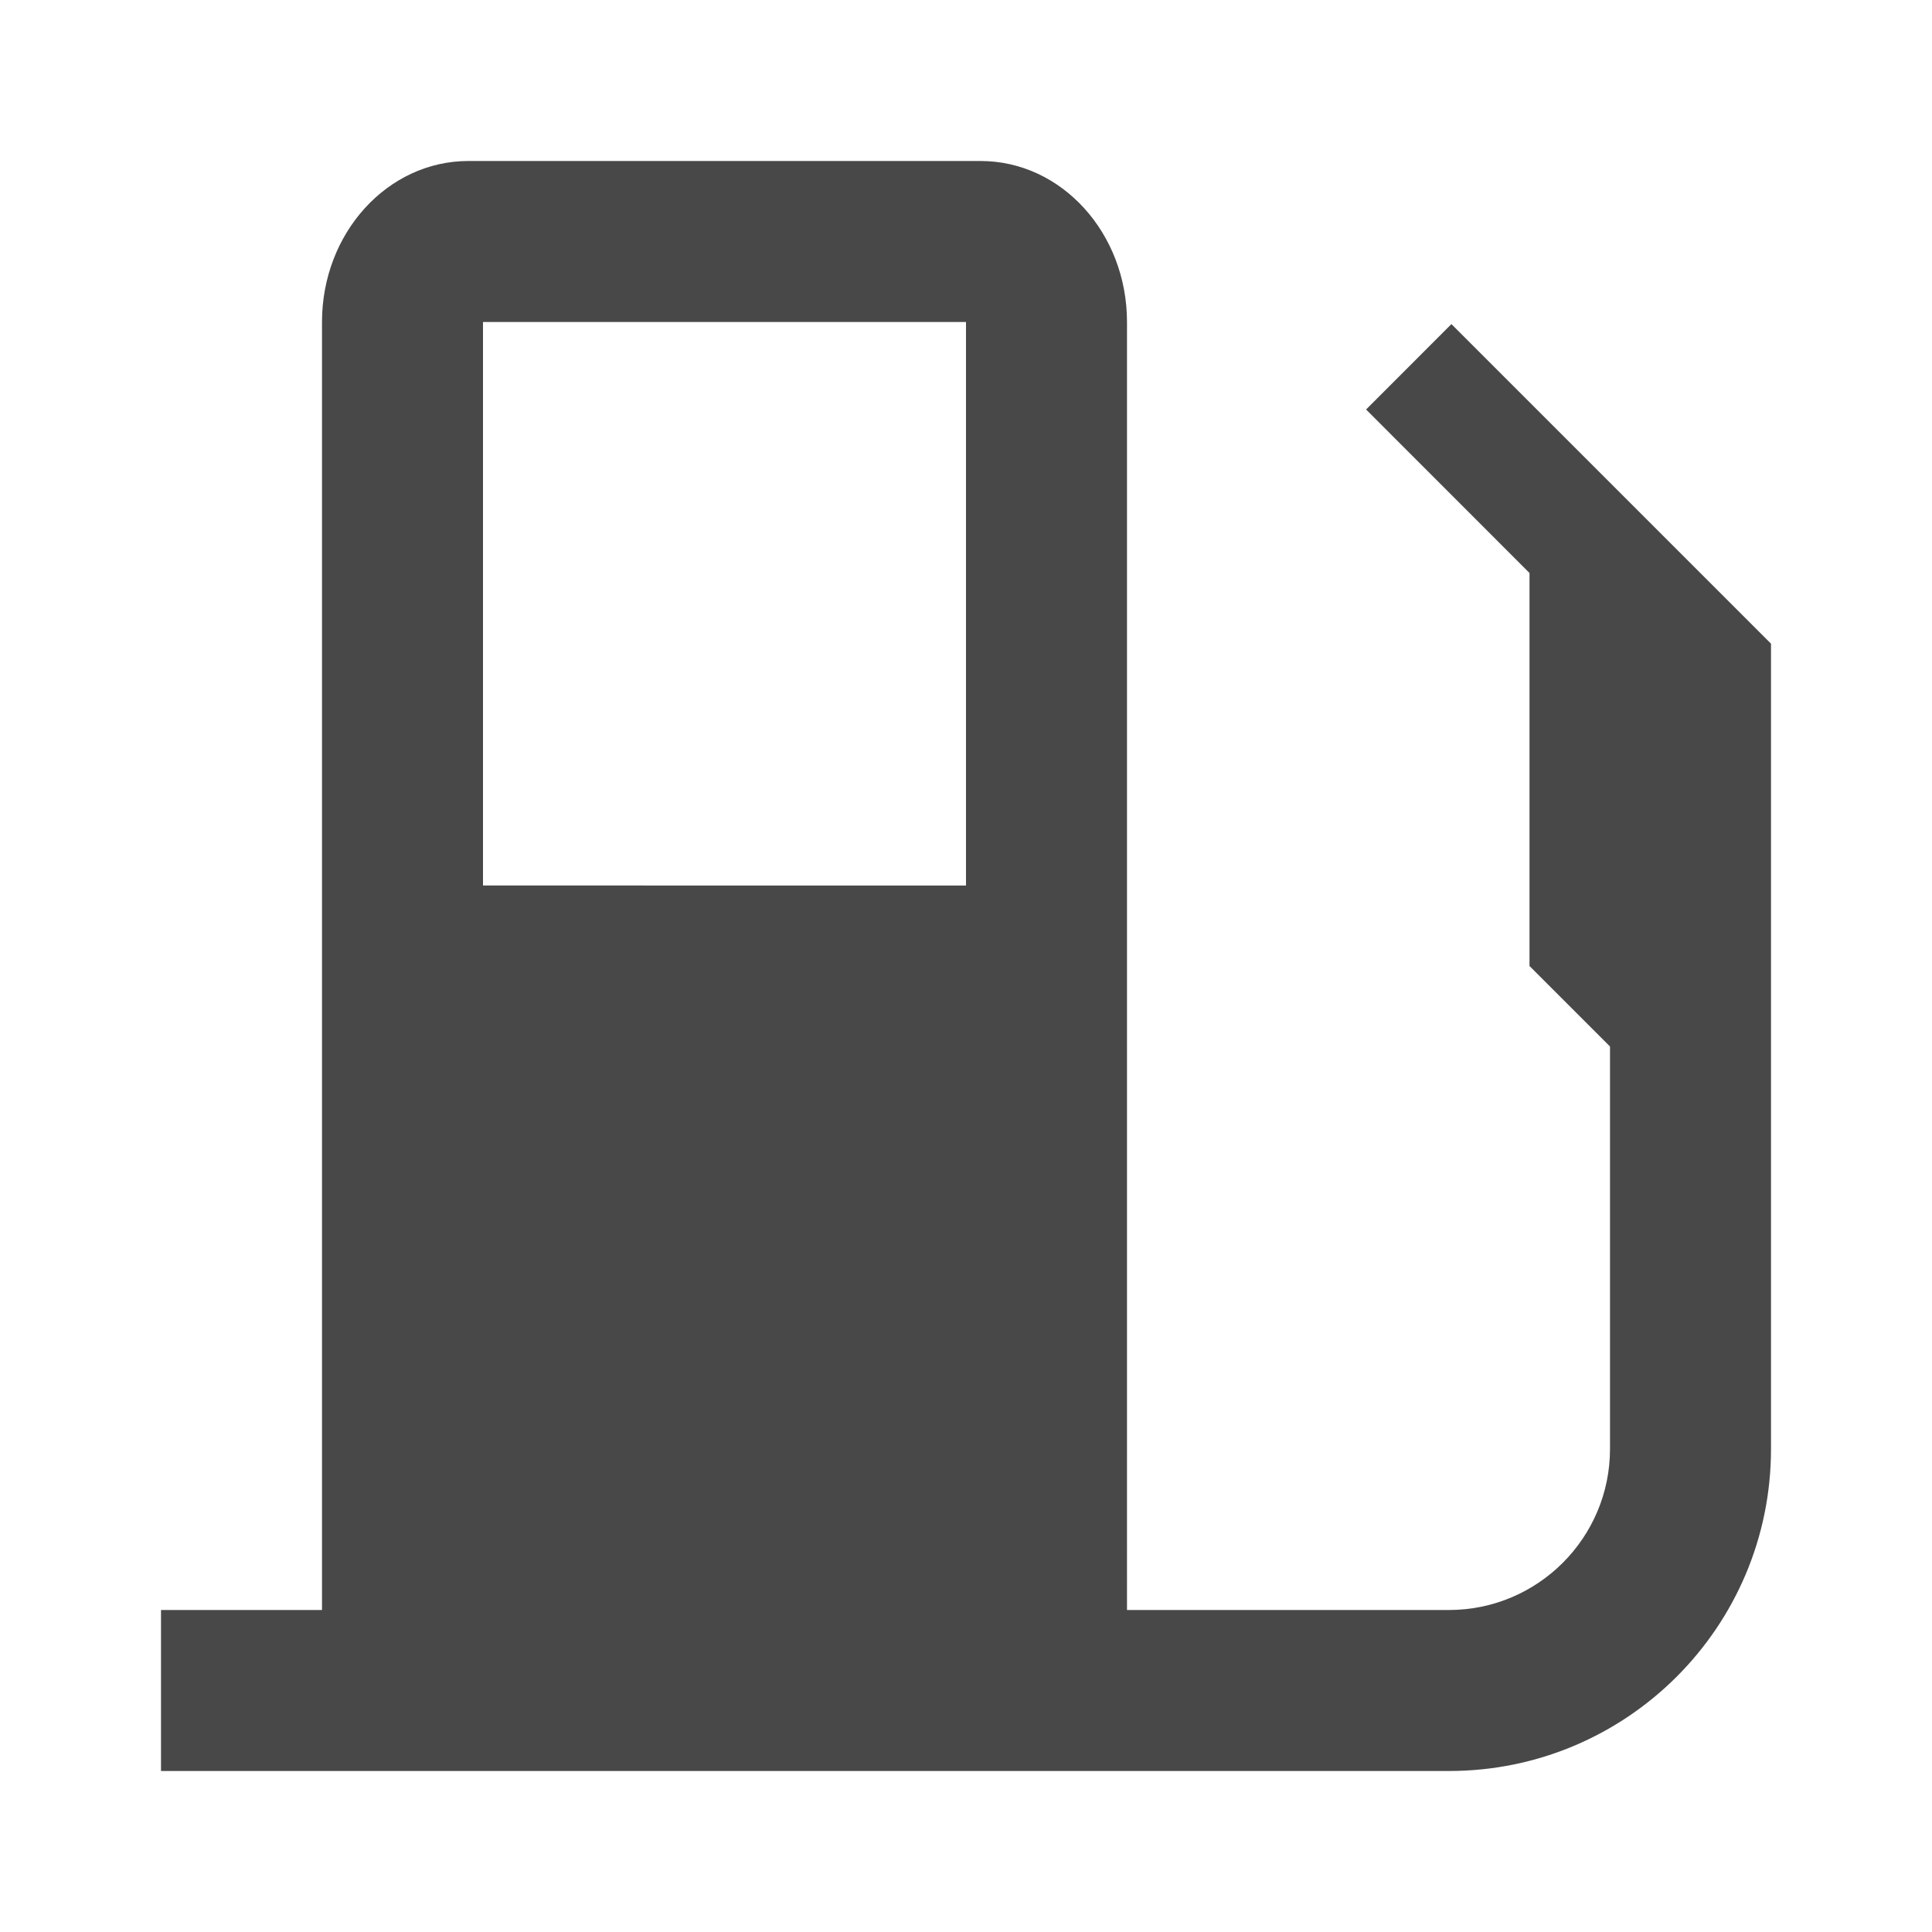 <?xml version="1.0" encoding="iso-8859-1"?>
<!-- Generator: Adobe Illustrator 24.1.3, SVG Export Plug-In . SVG Version: 6.00 Build 0)  -->
<svg version="1.1" id="automotive_x5F_petrolstation-layer"
	 xmlns="http://www.w3.org/2000/svg" xmlns:xlink="http://www.w3.org/1999/xlink" x="0px" y="0px" viewBox="0 0 24 24"
	 style="enable-background:new 0 0 24 24;" xml:space="preserve">
<g id="automotive_x5F_petrolstation_8_">
	<rect style="fill:none;" width="24" height="24"/>
	<g>
		<path style="fill:#494849;" d="M21.999,7.998L22,7.996l-3.97-3.97L16.97,5.087L19,7.118V12l1,1v5c0,1.103-0.897,2-2,2h-4V4
			c0-1.105-0.814-2-1.818-2H5.818C4.814,2,4,2.895,4,4v16H2v2h16c2.209,0,4-1.791,4-4V8h0.005L21.999,7.998z M6,4h6v7H6V4z"/>
	</g>
</g>
</svg>
